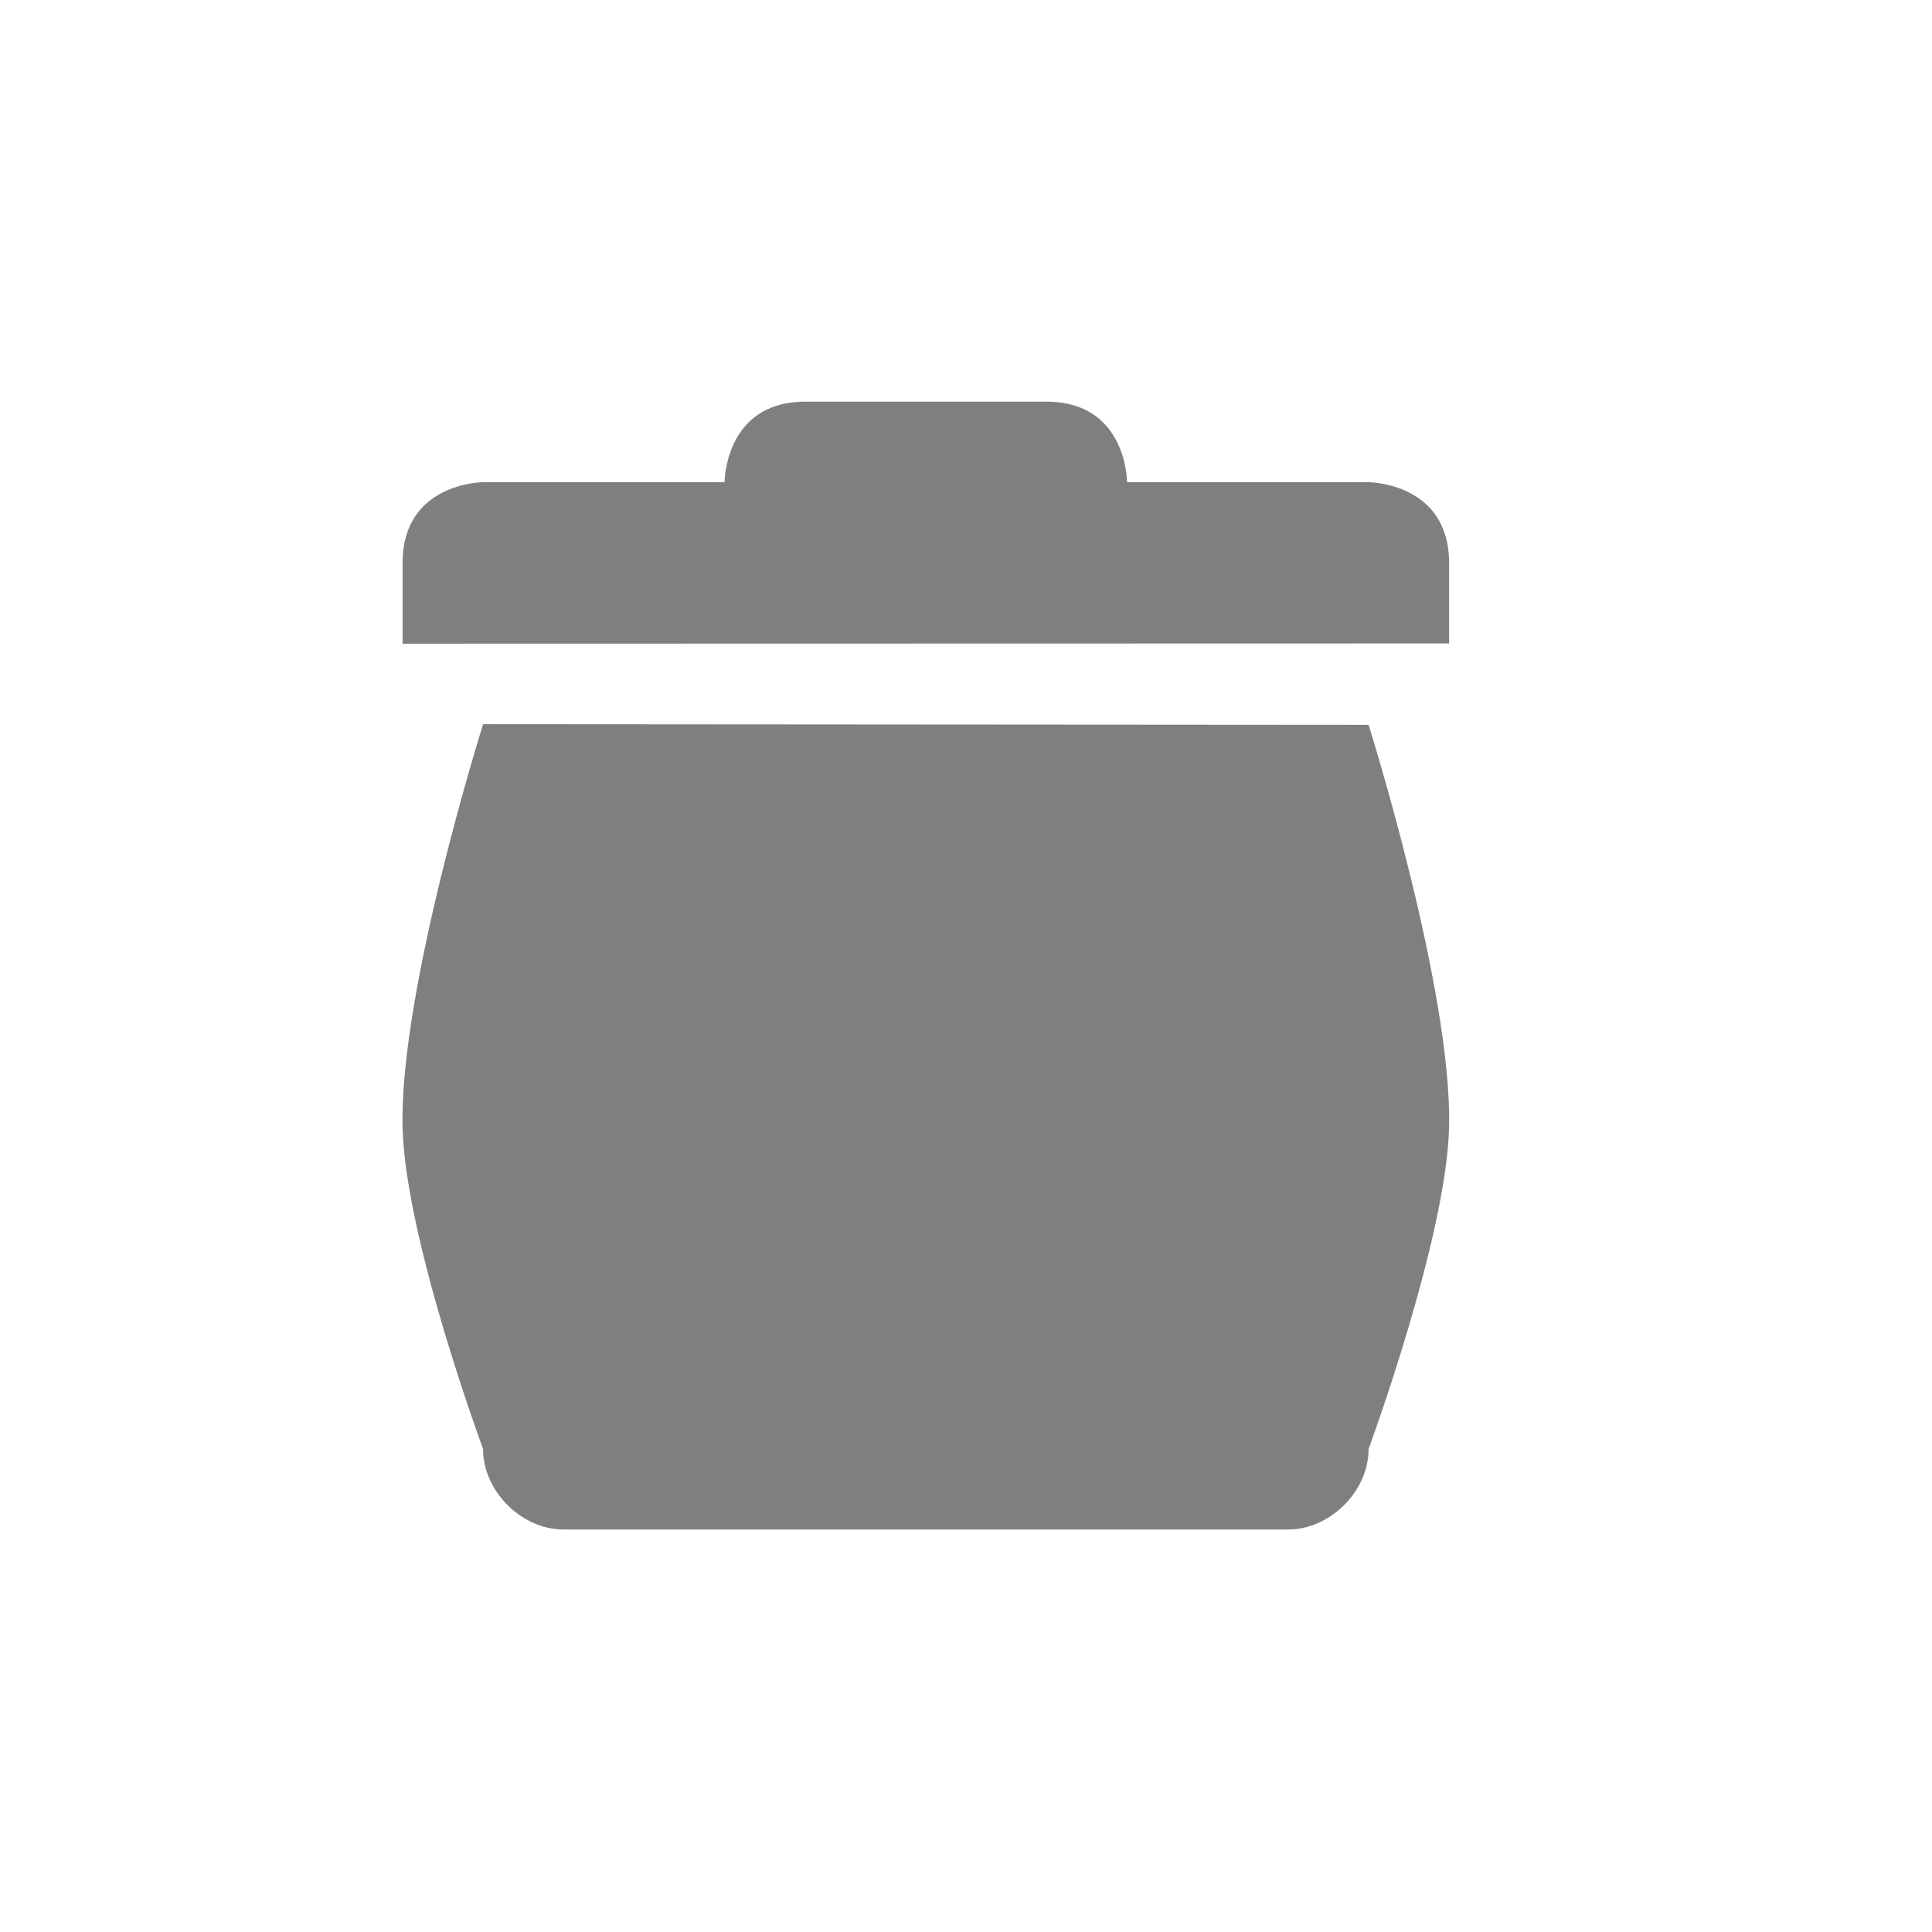 <?xml version="1.0" encoding="UTF-8" standalone="no"?>
<!--Created with Inkscape (http://www.inkscape.org/)-->
<svg xmlns:dc="http://purl.org/dc/elements/1.1/" xmlns:cc="http://creativecommons.org/ns#" xmlns:rdf="http://www.w3.org/1999/02/22-rdf-syntax-ns#" xmlns:svg="http://www.w3.org/2000/svg" xmlns="http://www.w3.org/2000/svg" xmlns:sodipodi="http://sodipodi.sourceforge.net/DTD/sodipodi-0.dtd" xmlns:inkscape="http://www.inkscape.org/namespaces/inkscape" id="svg7384" style="enable-background:new" height="24" width="24" version="1.1" inkscape:version="0.91 r13725" sodipodi:docname="user-trash-full.svg">
    <sodipodi:namedview pagecolor="#ffffff" bordercolor="#666666" borderopacity="1" objecttolerance="10" gridtolerance="10" guidetolerance="10" inkscape:pageopacity="0" inkscape:pageshadow="2" inkscape:window-width="1600" inkscape:window-height="849" id="namedview11" showgrid="false" inkscape:zoom="1" inkscape:cx="-161.77966" inkscape:cy="8" inkscape:window-x="0" inkscape:window-y="0" inkscape:window-maximized="1" inkscape:current-layer="svg7384"/>
    <title id="title8473">
        Paper Symbolic Icon Theme
    </title>
    <defs id="defs7386">
        <filter id="filter7554" style="color-interpolation-filters:sRGB">
            <feBlend id="feBlend7556" in2="BackgroundImage" mode="darken"/>
        </filter>
    </defs>
    <g id="layer1" transform="translate(-422.999,-221.004)">
        <path id="path8476" style="color:#000000;text-indent:0;text-decoration:none;text-decoration-line:none;text-transform:none;block-progression:tb;opacity:0.5;enable-background:accumulate" d="m 429,230 c 0,0 -1.04,3.303 -1,5.004 0.03,1.38 1,4 1,4 5e-5,0.524 0.476,1 1,1 l 8,0 1,0 c 0.524,-5e-5 1,-0.476 1,-1 0,0 0.967,-2.623 1,-3.996 0.04,-1.7 -1,-5 -1,-5 z" inkscape:connector-curvature="0"/>
        <path id="path8478" style="color:#000000;text-indent:0;text-transform:none;block-progression:tb;opacity:0.5;enable-background:accumulate" d="m 428,228 0,1 13,-0.003 0,-1 c 0,-1 -1,-1.003 -1,-1.003 l -3,0 c 0,0 0,-1 -1,-1 l -3,0 c -1,0 -1,1 -1,1 l -3,0 c 0,0 -1,0.003 -1,1.003 z" inkscape:connector-curvature="0"/>
    </g>
</svg>
